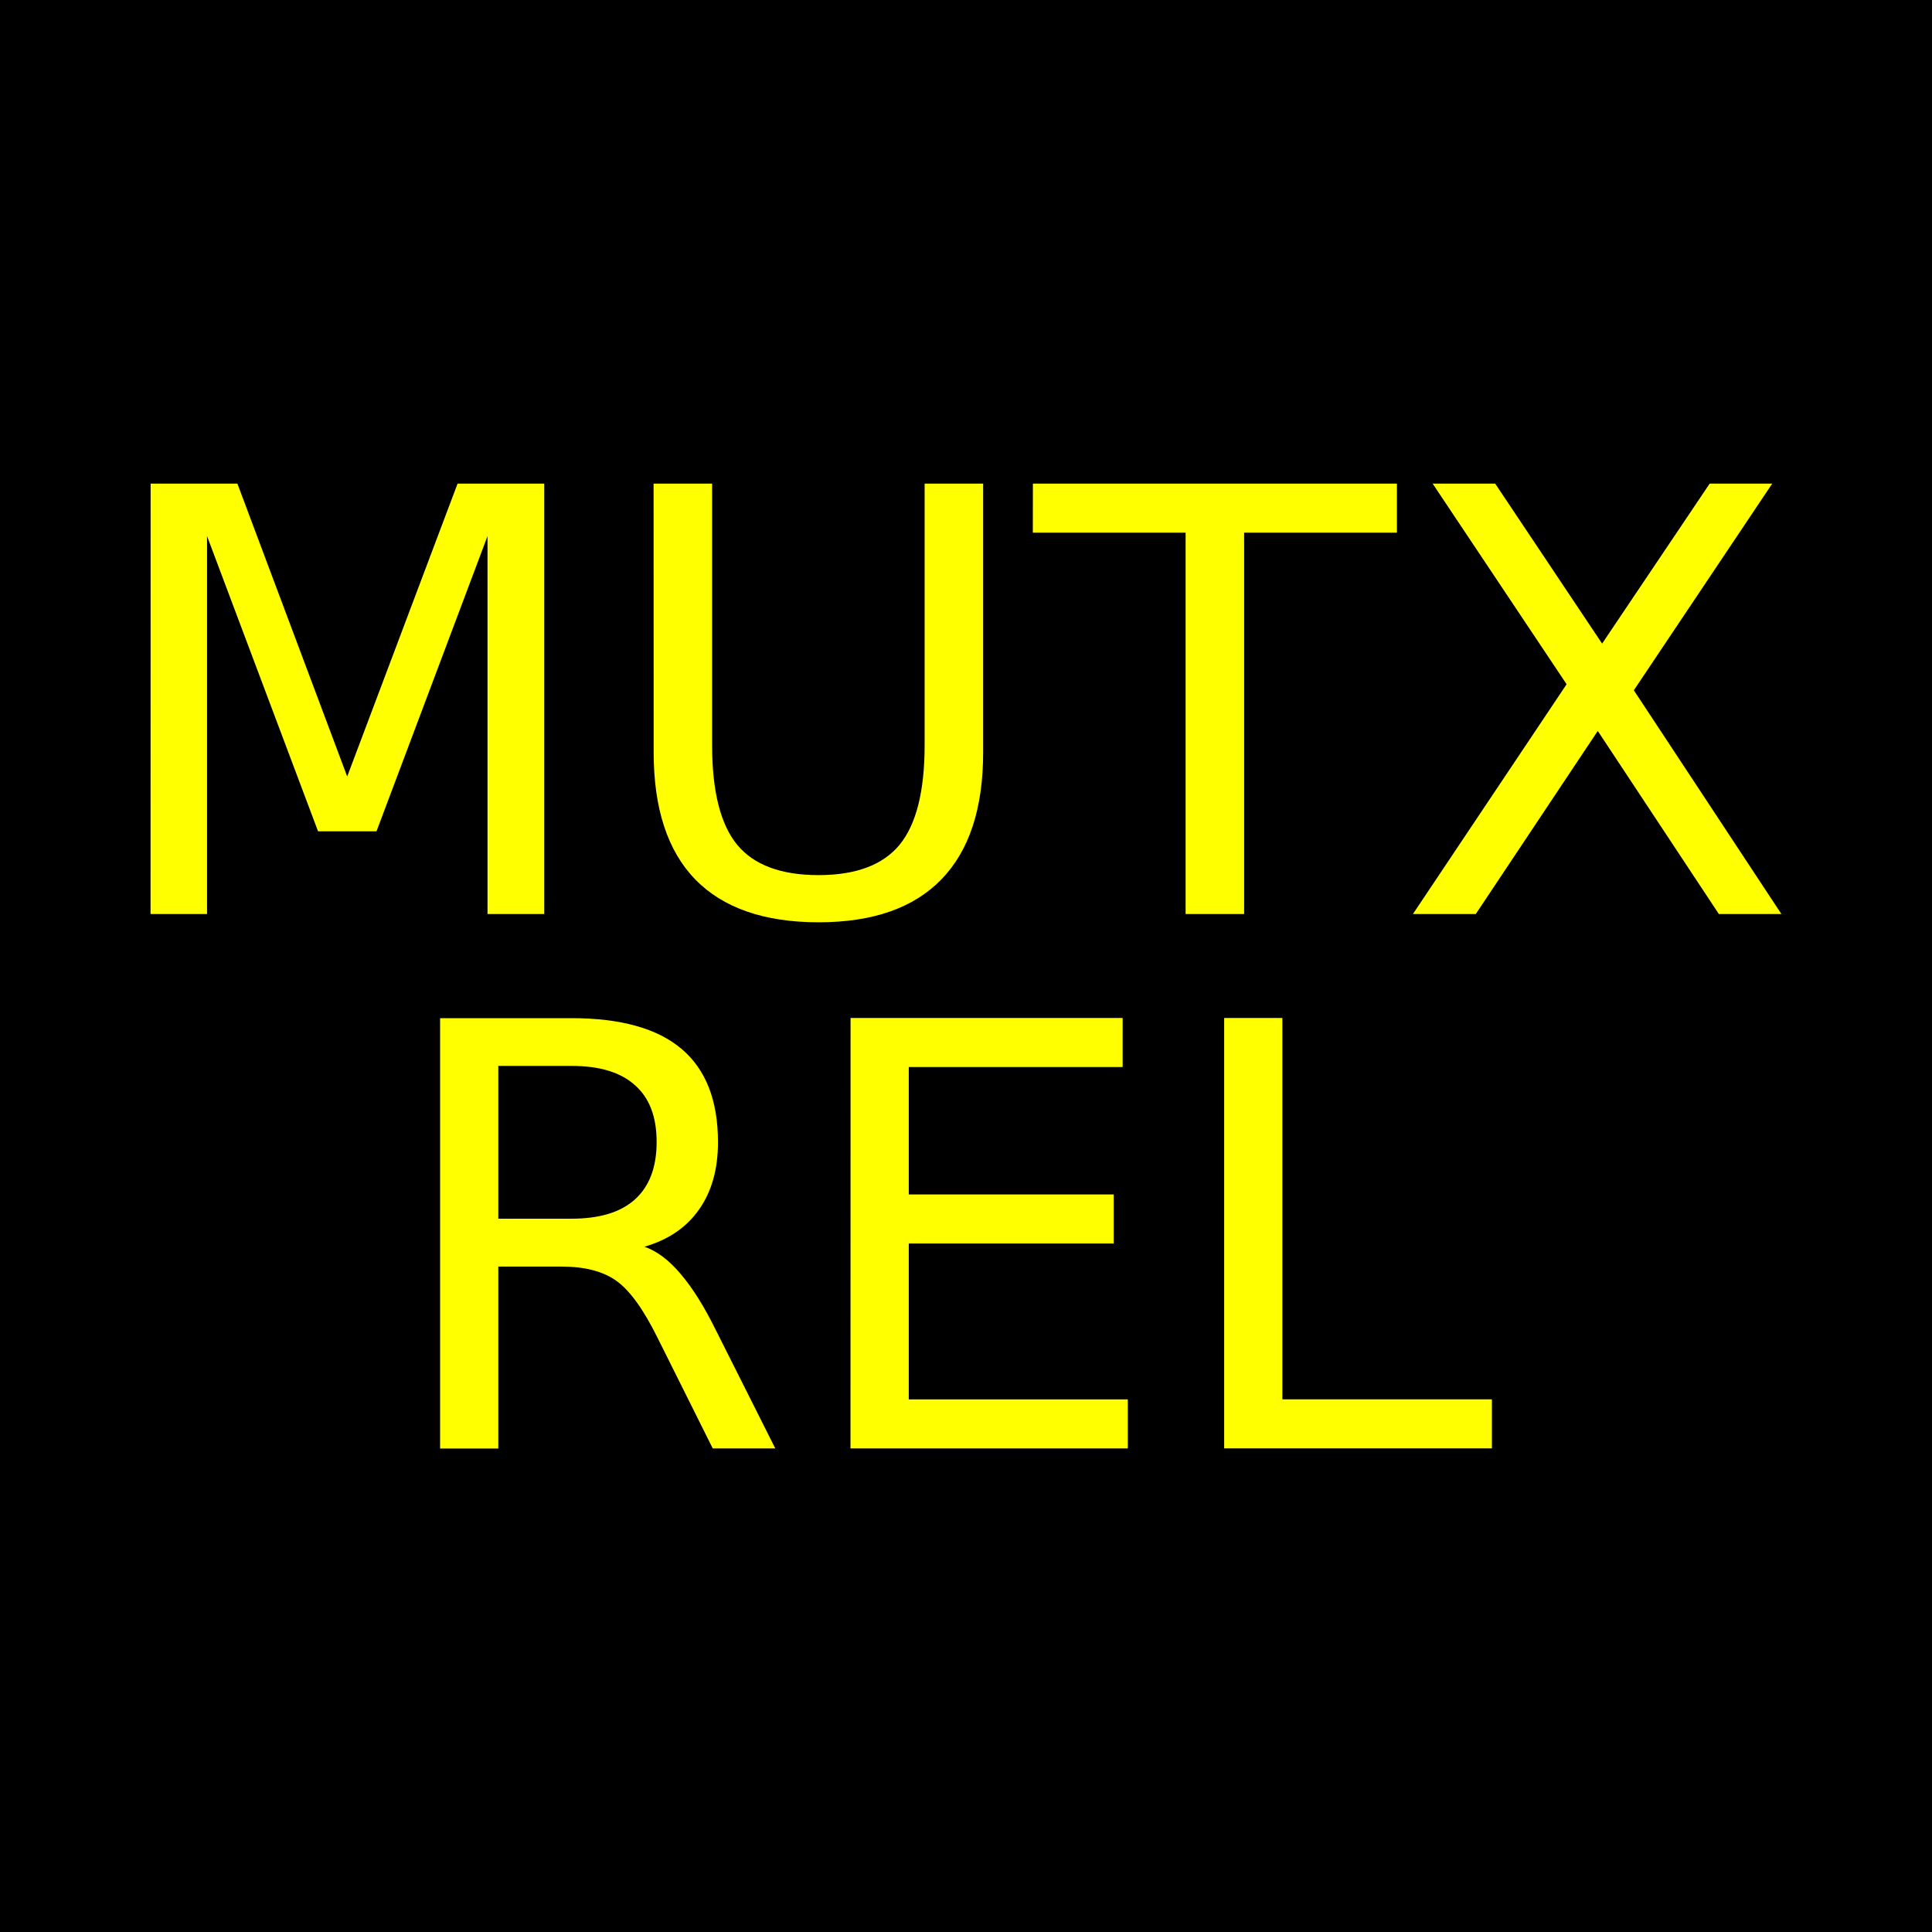 <?xml version="1.0" encoding="UTF-8" standalone="no"?>
<svg
   xmlns:dc="http://purl.org/dc/elements/1.1/"
   xmlns:cc="http://creativecommons.org/ns#"
   xmlns:rdf="http://www.w3.org/1999/02/22-rdf-syntax-ns#"
   xmlns:svg="http://www.w3.org/2000/svg"
   xmlns="http://www.w3.org/2000/svg"
   xmlns:sodipodi="http://sodipodi.sourceforge.net/DTD/sodipodi-0.dtd"
   xmlns:inkscape="http://www.inkscape.org/namespaces/inkscape"
   version="1.1"
   id="svg2"
   height="24"
   width="24"
   sodipodi:docname="draw_openmp_mutex_released.svg"
   inkscape:version="0.92.3 (2405546, 2018-03-11)">
  <sodipodi:namedview
     pagecolor="#ffffff"
     bordercolor="#666666"
     borderopacity="1"
     objecttolerance="10"
     gridtolerance="10"
     guidetolerance="10"
     inkscape:pageopacity="0"
     inkscape:pageshadow="2"
     inkscape:window-width="2493"
     inkscape:window-height="1385"
     id="namedview205"
     showgrid="false"
     inkscape:zoom="50.166667"
     inkscape:cx="11.900332"
     inkscape:cy="11.637779"
     inkscape:window-x="67"
     inkscape:window-y="27"
     inkscape:window-maximized="1"
     inkscape:current-layer="layer1" />
  <defs
     id="defs4" />
  <g
     transform="translate(0,-1028.362)"
     id="layer1">
    <path
       id="rect3673"
       d="m 0,1028.362 h 24 v 24 H 0 Z"
       style="fill:#000000;fill-opacity:1;fill-rule:nonzero;stroke:none" />
    <g
       transform="translate(0.57,-0.012)"
       id="g7115">
      <g
         id="g6560"
         transform="translate(22.522,5.248)" />
      <g
         transform="translate(16.07,5.248)"
         id="g6560-0" />
      <g
         transform="translate(28.975,5.248)"
         id="g6560-7" />
    </g>
    <g
       aria-label="ACQ"
       style="font-style:normal;font-weight:normal;font-size:7.333px;line-height:1.25;font-family:sans-serif;letter-spacing:0px;word-spacing:0px;fill:#ffff00;fill-opacity:1;stroke:none"
       id="text244" />
    <g
       aria-label="MUTX"
       style="font-style:normal;font-weight:normal;font-size:7.333px;line-height:1.25;font-family:sans-serif;letter-spacing:0px;word-spacing:0px;fill:#ffff00;fill-opacity:1;stroke:none"
       id="text44" />
    <g
       aria-label="MUTX"
       style="font-style:normal;font-weight:normal;font-size:7.333px;line-height:1.25;font-family:sans-serif;letter-spacing:0px;word-spacing:0px;fill:#ffff00;fill-opacity:1;stroke:none"
       id="text45" />
    <g
       aria-label="REL"
       style="font-style:normal;font-weight:normal;font-size:7.333px;line-height:1.25;font-family:sans-serif;letter-spacing:0px;word-spacing:0px;fill:#ffff00;fill-opacity:1;stroke:none"
       id="text63"
       transform="translate(0,0.49)">
      <path
         id="path78"
         d="m 15.207,1040.518 h 0.723 v 4.737 h 2.603 v 0.609 h -3.326 z m -4.641,0 h 3.38 v 0.609 h -2.657 v 1.583 h 2.546 v 0.609 h -2.546 v 1.937 h 2.721 v 0.609 h -3.445 z m -2.564,2.84 q 0.233,0.079 0.451,0.337 0.222,0.258 0.444,0.709 l 0.734,1.461 H 8.854 l -0.684,-1.371 q -0.265,-0.537 -0.516,-0.713 -0.247,-0.175 -0.677,-0.175 H 6.19 v 2.26 H 5.467 v -5.346 H 7.1 q 0.917,0 1.368,0.383 0.451,0.383 0.451,1.157 0,0.505 -0.236,0.838 -0.233,0.333 -0.68,0.462 z m -1.812,-2.245 v 1.898 H 7.1 q 0.523,0 0.788,-0.24 0.269,-0.243 0.269,-0.713 0,-0.469 -0.269,-0.705 -0.265,-0.24 -0.788,-0.24 z M 17.797,1033.88 h 0.777 l 1.328,1.987 1.336,-1.987 H 22.015 l -1.719,2.567 1.833,2.779 h -0.777 l -1.504,-2.274 -1.515,2.274 h -0.781 l 1.909,-2.854 z m -4.966,0 h 4.522 v 0.609 h -1.898 v 4.737 h -0.727 v -4.737 h -1.898 z m -4.712,0 h 0.727 v 3.248 q 0,0.859 0.312,1.239 0.312,0.376 1.01,0.376 0.695,0 1.006,-0.376 0.312,-0.38 0.312,-1.239 v -3.248 h 0.727 v 3.337 q 0,1.046 -0.519,1.579 -0.516,0.533 -1.525,0.533 -1.013,0 -1.533,-0.533 -0.516,-0.533 -0.516,-1.579 z m -6.248,0 h 1.078 l 1.364,3.638 1.371,-3.638 H 6.761 v 5.346 H 6.056 v -4.694 l -1.379,3.667 H 3.951 l -1.379,-3.667 v 4.694 h -0.702 z"
         inkscape:connector-curvature="0" />
    </g>
  </g>
</svg>
